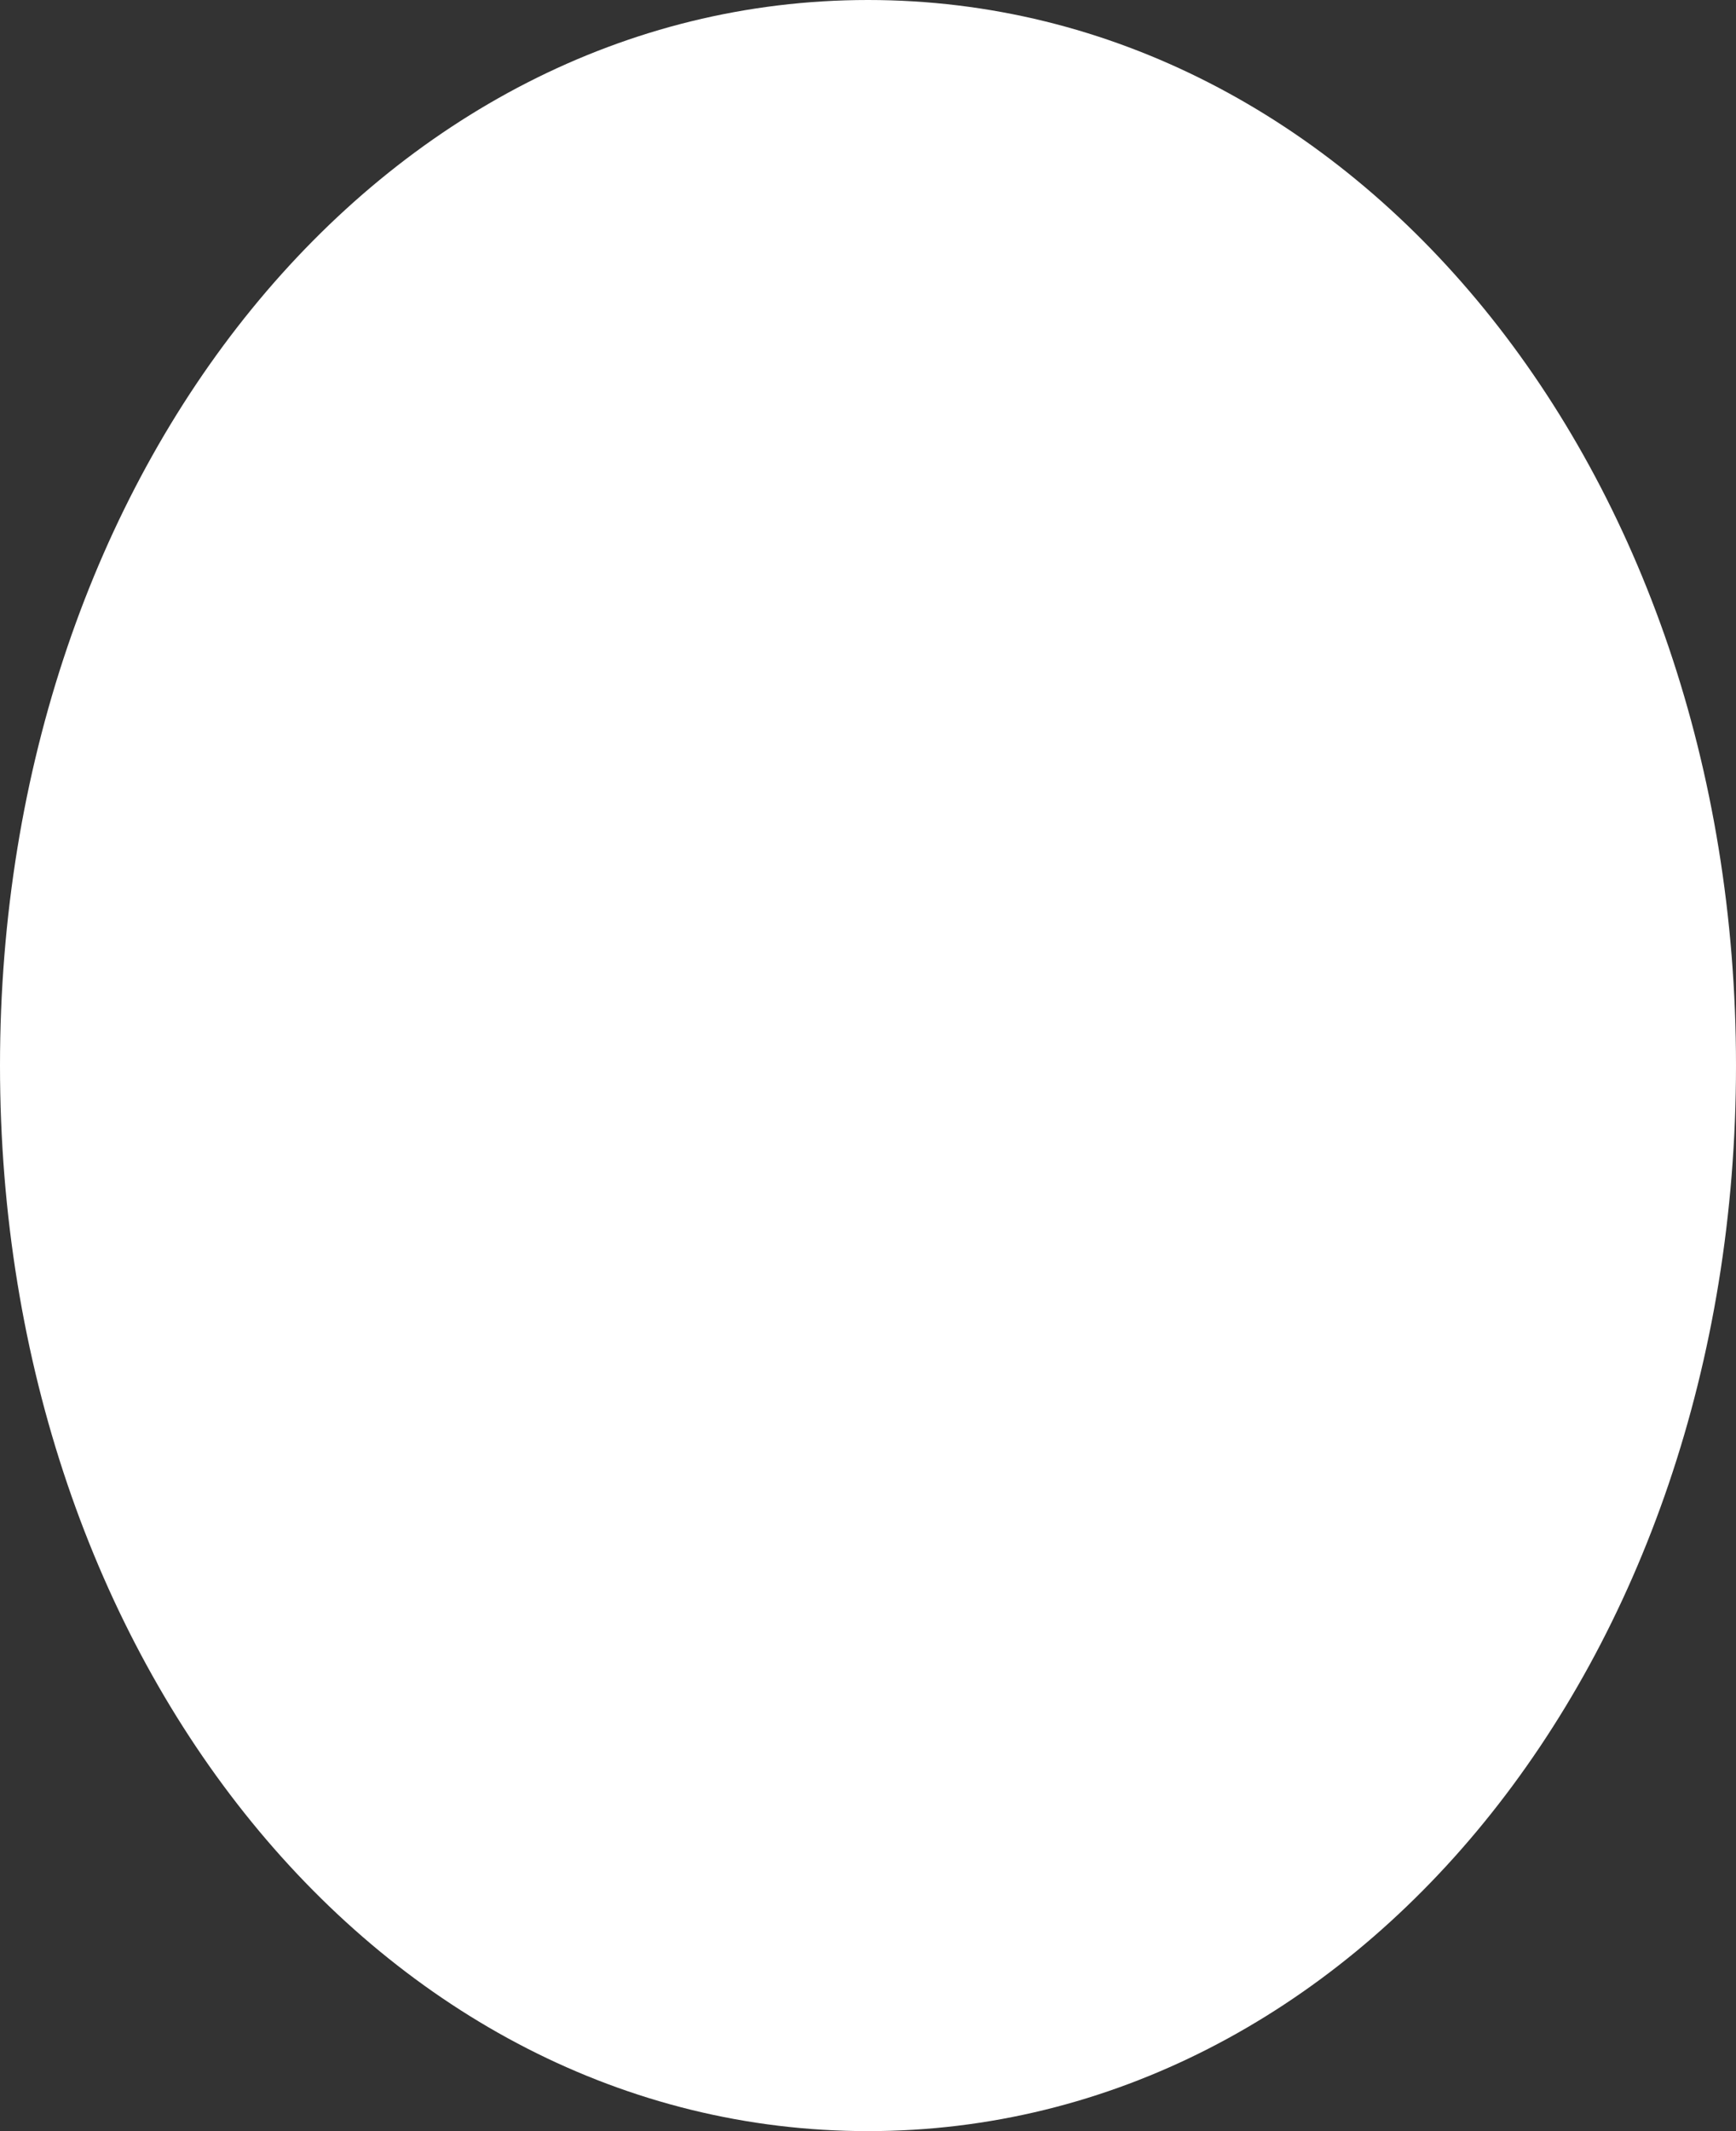﻿<?xml version="1.0" encoding="utf-8"?>
<svg version="1.1" xmlns:xlink="http://www.w3.org/1999/xlink" width="22px" height="27px" xmlns="http://www.w3.org/2000/svg">
  <rect width="100%" height="100%" fill="#333333" stroke="none"/>
  <g transform="matrix(1 0 0 1 -203 -222 )">
    <path d="M 214 222  C 220.16 222  225 227.94  225 235.5  C 225 243.06  220.16 249  214 249  C 207.84 249  203 243.06  203 235.5  C 203 227.94  207.84 222  214 222  Z " fill-rule="nonzero" fill="#ffffff" stroke="none" />
  </g>
</svg>